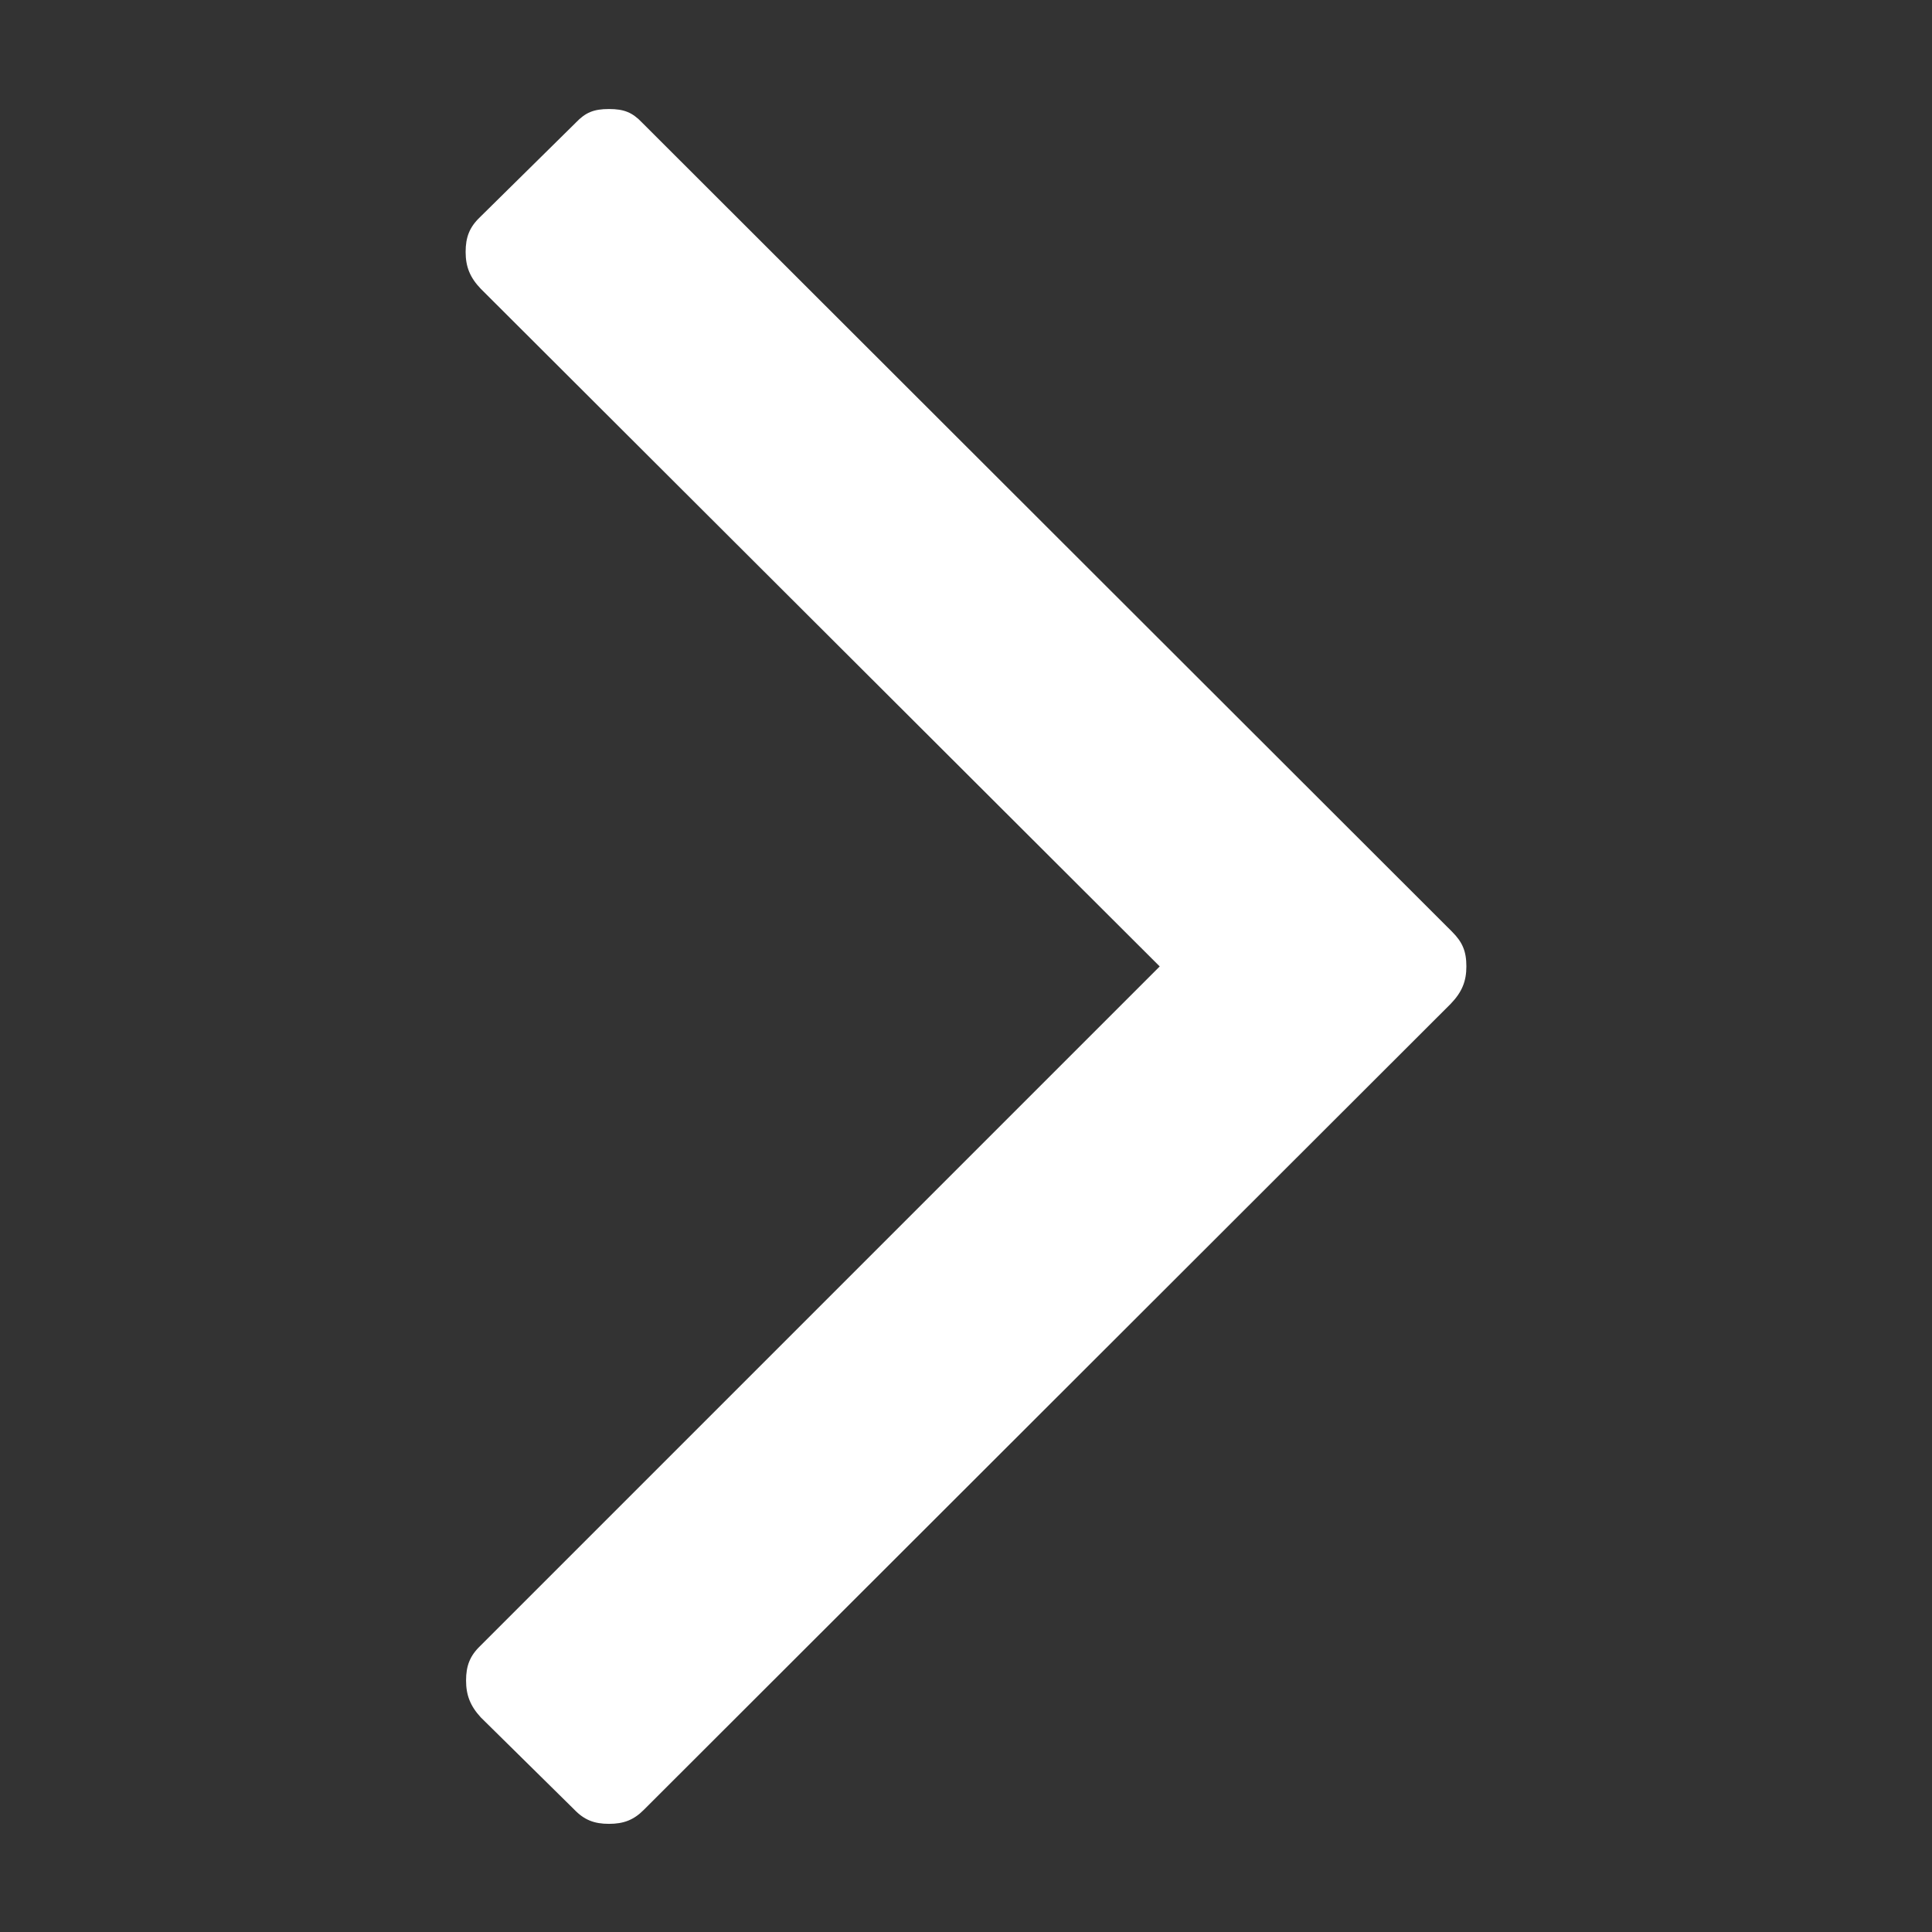 <?xml version="1.0" encoding="utf-8"?>
<!-- Generator: Adobe Illustrator 22.1.0, SVG Export Plug-In . SVG Version: 6.00 Build 0)  -->
<svg version="1.1" id="Capa_1" xmlns="http://www.w3.org/2000/svg" xmlns:xlink="http://www.w3.org/1999/xlink" x="0px" y="0px"
	 viewBox="0 0 444.8 444.8" style="enable-background:new 0 0 444.8 444.8;" xml:space="preserve">
<rect x="0" y="0" width="444.8" height="444.8" fill="#333333" stroke="none"/>
<style type="text/css">
	.st0{fill:#FFFFFF;}
</style>
<path class="st0" d="M140.2,419.9c-3.4,0-5.7-0.9-8-3.3l-21.5-21.2c-2.4-2.6-3.4-5.1-3.4-8.5s0.9-5.7,3.3-8L267,222.5l-156.3-156
	c-2.5-2.6-3.5-5.1-3.5-8.5s0.9-5.7,3.3-8l21.9-21.6l0.2-0.2c2.2-2.3,4.1-3.1,7.6-3.1s5.4,0.8,7.6,3.1l0.2,0.2l186.3,186.1
	c2.4,2.4,3.3,4.5,3.3,8c0,3.4-1,5.9-3.6,8.6L148.2,416.7C145.9,419,143.6,419.9,140.2,419.9z"/>
</svg>
